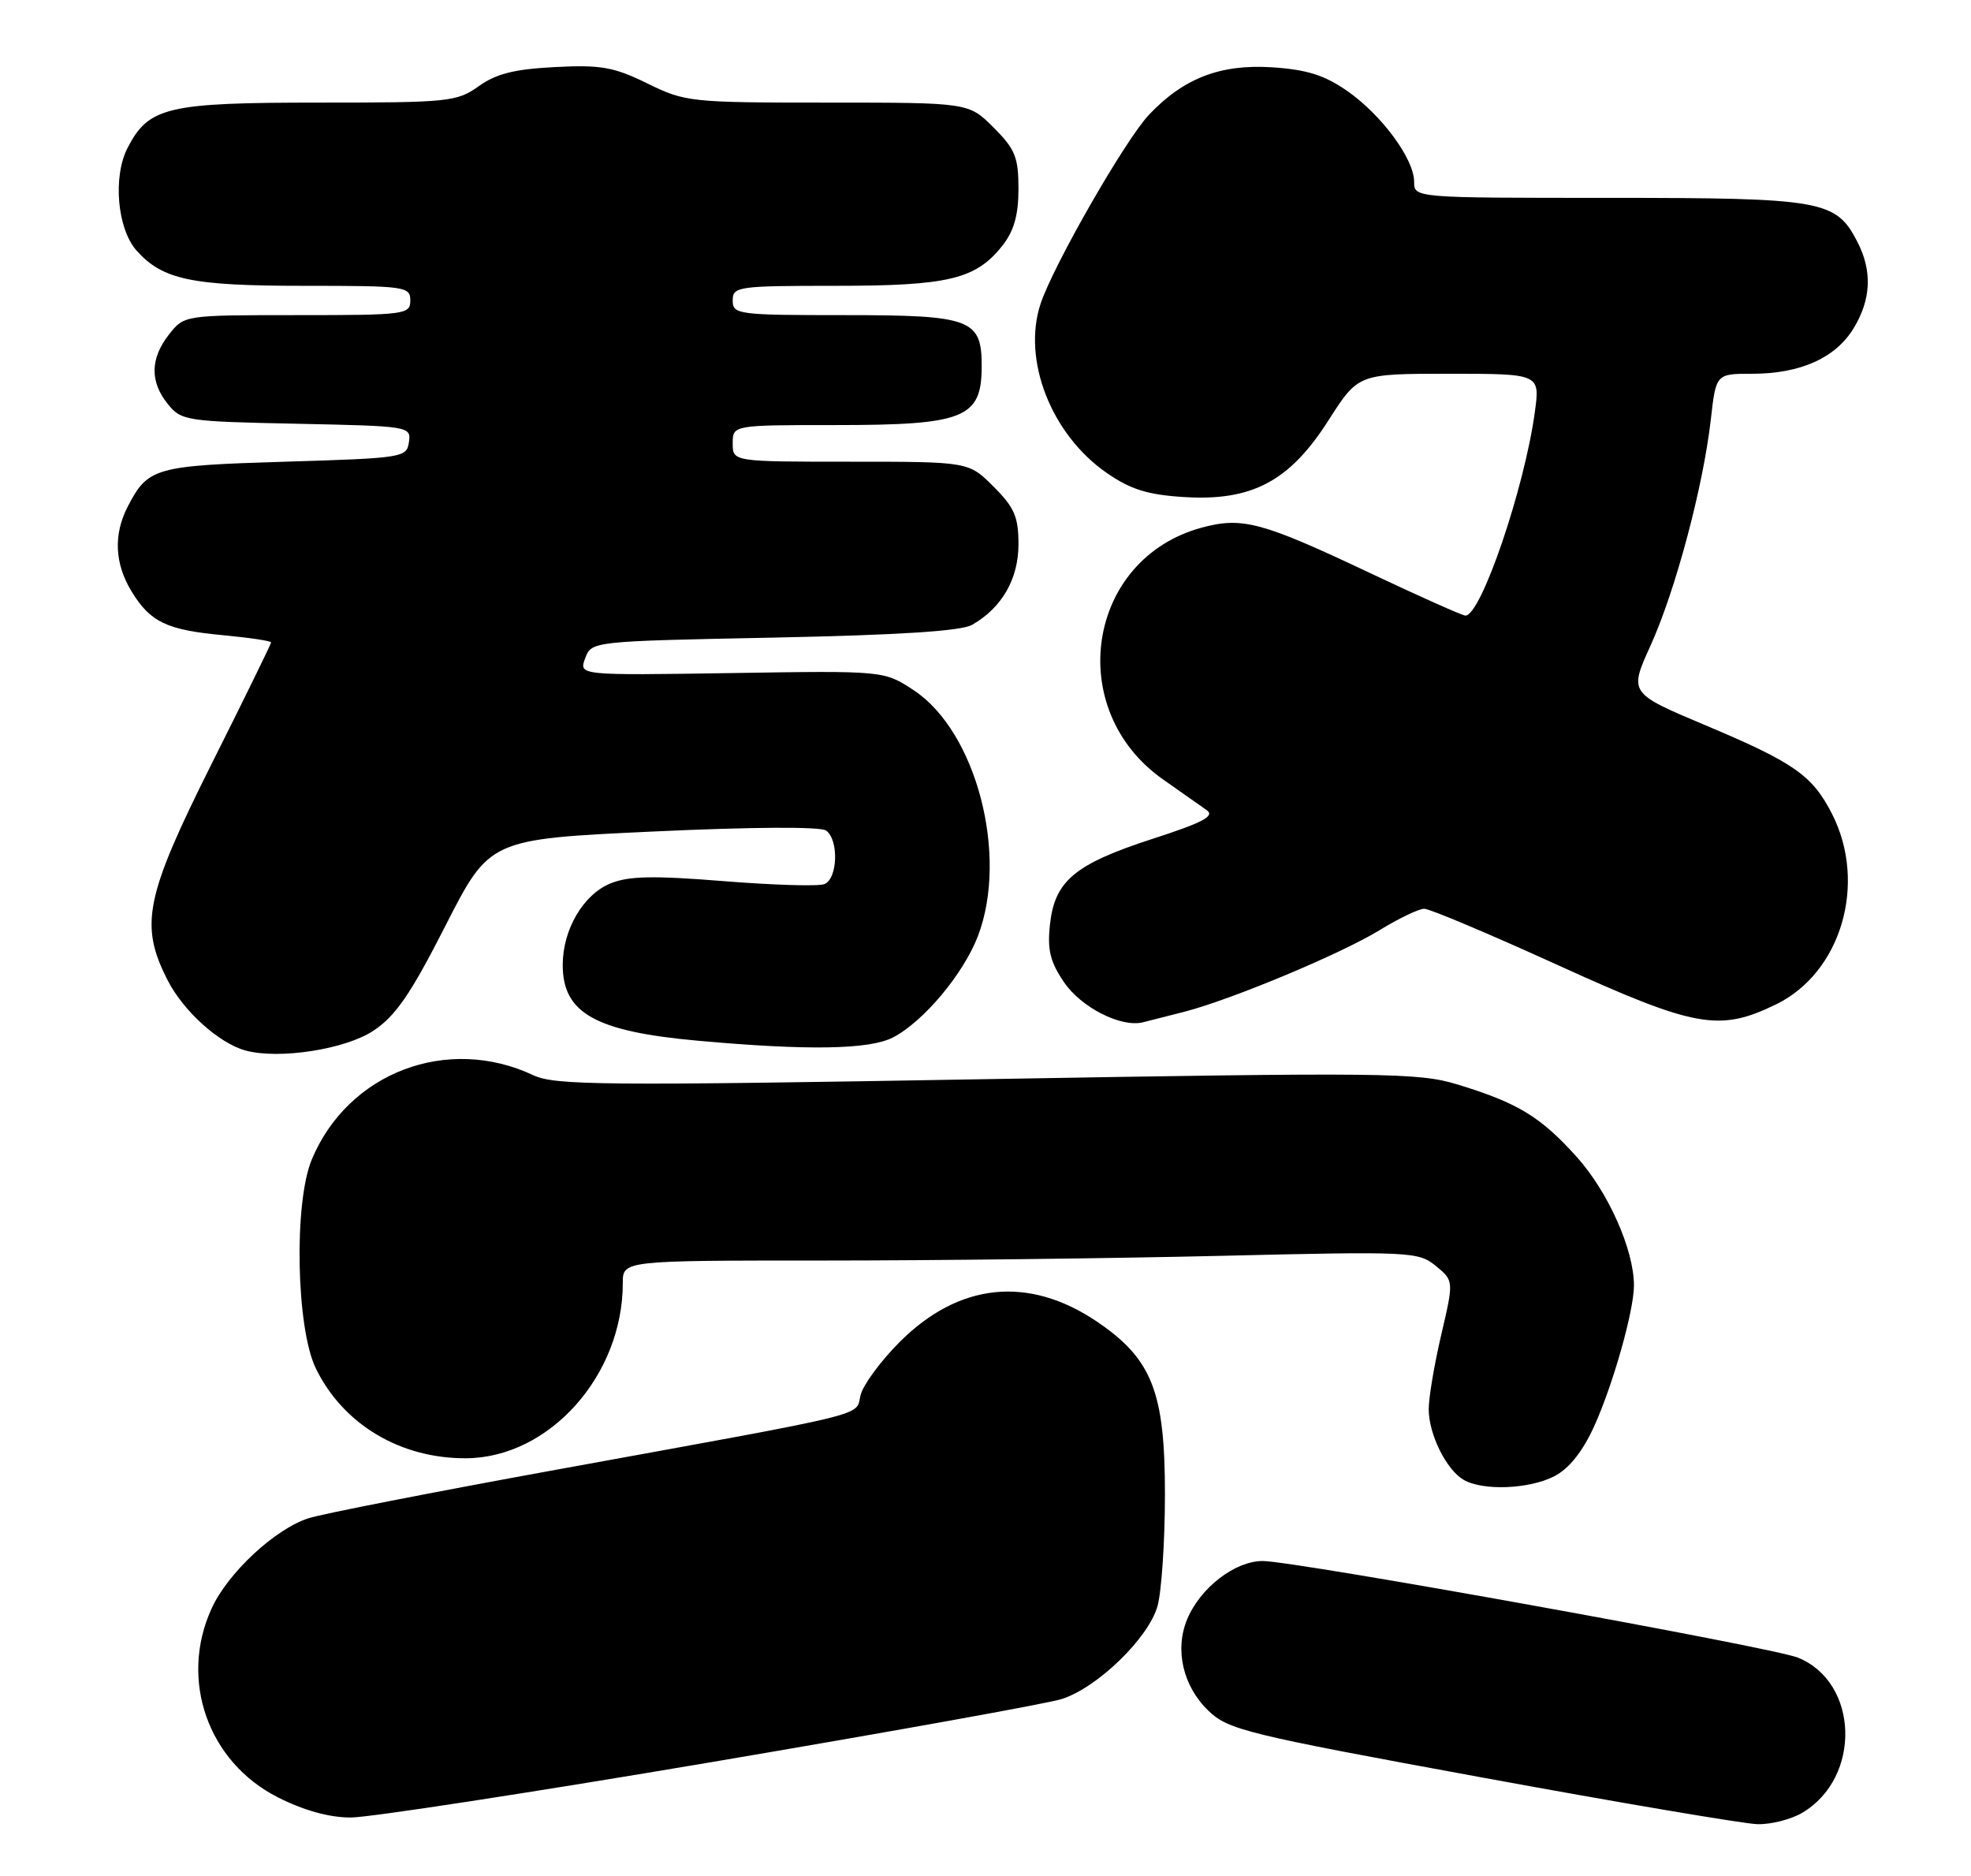<?xml version="1.0" encoding="UTF-8" standalone="no"?>
<!DOCTYPE svg PUBLIC "-//W3C//DTD SVG 1.1//EN" "http://www.w3.org/Graphics/SVG/1.1/DTD/svg11.dtd" >
<svg xmlns="http://www.w3.org/2000/svg" xmlns:xlink="http://www.w3.org/1999/xlink" version="1.1" viewBox="0 0 269 256">
 <g >
 <path fill="currentColor"
d=" M 245.96 247.36 C 254.08 242.57 253.72 229.55 245.37 226.18 C 241.83 224.76 176.71 213.00 172.33 213.00 C 168.54 213.00 163.80 216.66 162.02 220.96 C 160.29 225.12 161.46 230.11 164.93 233.44 C 167.65 236.04 170.10 236.64 202.17 242.52 C 221.05 245.99 238.01 248.86 239.85 248.91 C 241.69 248.96 244.44 248.26 245.96 247.36 Z  M 96.94 240.47 C 121.45 236.32 143.04 232.44 144.92 231.83 C 149.80 230.26 156.77 223.49 157.98 219.14 C 158.53 217.14 158.99 210.28 158.99 203.91 C 159.00 189.92 157.23 185.43 149.72 180.34 C 140.39 174.04 130.89 175.01 122.79 183.11 C 120.20 185.70 117.80 188.96 117.45 190.36 C 116.70 193.32 119.79 192.56 76.00 200.53 C 59.23 203.58 43.98 206.56 42.12 207.16 C 37.53 208.63 31.08 214.63 28.87 219.50 C 24.44 229.21 28.38 240.42 37.93 245.25 C 41.47 247.04 44.93 248.00 47.87 248.00 C 50.36 248.00 72.44 244.61 96.94 240.47 Z  M 212.14 201.43 C 214.14 200.39 215.98 198.09 217.54 194.68 C 220.12 189.03 223.00 178.86 223.00 175.40 C 223.00 170.53 219.49 162.64 215.19 157.86 C 210.23 152.35 207.14 150.48 198.83 147.95 C 193.57 146.36 188.91 146.31 134.63 147.25 C 82.40 148.16 75.74 148.10 72.80 146.72 C 61.06 141.19 47.50 146.34 42.55 158.22 C 40.09 164.12 40.42 181.16 43.09 186.69 C 46.80 194.34 54.62 199.03 63.62 198.98 C 74.97 198.91 85.00 187.69 85.00 175.06 C 85.00 172.00 85.00 172.00 112.34 172.00 C 127.37 172.00 151.79 171.71 166.59 171.36 C 192.60 170.74 193.58 170.79 195.96 172.74 C 198.42 174.76 198.42 174.76 196.70 182.13 C 195.75 186.18 194.98 190.76 194.99 192.30 C 195.00 195.73 197.39 200.54 199.75 201.92 C 202.38 203.45 208.71 203.20 212.14 201.43 Z  M 50.95 140.65 C 53.99 138.64 56.02 135.69 60.80 126.31 C 66.82 114.50 66.82 114.50 89.16 113.46 C 102.70 112.83 111.99 112.78 112.75 113.33 C 114.51 114.62 114.33 119.94 112.50 120.64 C 111.67 120.96 105.48 120.77 98.75 120.23 C 89.17 119.46 85.81 119.53 83.32 120.54 C 79.60 122.06 76.80 126.84 76.80 131.67 C 76.80 138.25 81.26 140.75 95.29 142.01 C 110.23 143.36 118.68 143.22 121.87 141.56 C 126.03 139.41 131.49 132.89 133.47 127.72 C 137.66 116.73 133.26 99.85 124.73 94.20 C 120.66 91.51 120.66 91.51 99.83 91.84 C 79.00 92.16 79.00 92.16 79.86 89.83 C 80.73 87.50 80.73 87.50 105.61 87.00 C 122.79 86.65 131.17 86.11 132.67 85.26 C 136.74 82.93 139.00 79.00 139.00 74.27 C 139.00 70.52 138.45 69.25 135.60 66.40 C 132.20 63.00 132.20 63.00 116.10 63.00 C 100.00 63.00 100.00 63.00 100.00 60.50 C 100.00 58.00 100.00 58.00 114.07 58.00 C 131.57 58.00 133.95 57.05 133.98 50.08 C 134.01 43.54 132.60 43.00 115.35 43.00 C 100.67 43.00 100.00 42.91 100.00 41.00 C 100.00 39.10 100.67 39.00 114.03 39.00 C 129.48 39.00 133.20 38.10 136.83 33.49 C 138.39 31.50 139.00 29.34 139.00 25.77 C 139.00 21.45 138.55 20.35 135.60 17.40 C 132.20 14.00 132.20 14.00 112.95 14.00 C 94.23 14.00 93.55 13.93 88.36 11.39 C 83.77 9.14 82.02 8.83 75.76 9.15 C 70.24 9.43 67.73 10.05 65.34 11.76 C 62.35 13.89 61.26 14.00 43.55 14.00 C 22.80 14.00 20.30 14.59 17.41 20.18 C 15.38 24.11 16.00 31.22 18.63 34.18 C 22.19 38.17 26.12 39.00 41.47 39.00 C 55.33 39.00 56.00 39.09 56.00 41.00 C 56.00 42.91 55.33 43.00 40.57 43.00 C 25.15 43.00 25.15 43.00 23.07 45.63 C 20.49 48.92 20.44 52.08 22.91 55.14 C 24.75 57.41 25.41 57.51 40.47 57.82 C 55.89 58.14 56.12 58.17 55.81 60.32 C 55.51 62.44 55.01 62.51 38.90 63.00 C 21.12 63.54 20.19 63.80 17.43 69.13 C 15.47 72.93 15.64 76.90 17.95 80.69 C 20.52 84.90 22.74 85.96 30.51 86.68 C 34.08 87.02 37.00 87.45 37.00 87.66 C 37.00 87.86 33.35 95.32 28.88 104.23 C 19.80 122.38 19.02 126.20 22.88 133.76 C 25.02 137.96 29.90 142.36 33.50 143.34 C 38.07 144.59 47.11 143.19 50.95 140.65 Z  M 161.66 138.05 C 168.13 136.37 182.99 130.16 188.27 126.93 C 190.89 125.32 193.64 124.00 194.38 124.00 C 195.12 124.00 203.30 127.45 212.57 131.67 C 231.39 140.23 234.62 140.81 242.35 137.07 C 251.28 132.75 254.88 120.56 250.03 111.05 C 247.34 105.79 244.88 104.07 232.75 98.96 C 222.32 94.57 222.32 94.57 225.28 88.05 C 228.67 80.57 232.45 66.39 233.49 57.25 C 234.20 51.00 234.20 51.00 239.13 51.00 C 245.70 51.00 250.51 48.85 252.97 44.81 C 255.38 40.86 255.55 36.96 253.48 32.97 C 250.56 27.32 248.74 27.00 219.55 27.00 C 193.00 27.00 193.00 27.00 193.00 24.80 C 193.00 21.69 188.54 15.64 183.81 12.37 C 180.73 10.24 178.33 9.49 173.56 9.18 C 166.54 8.74 161.53 10.67 156.81 15.66 C 153.58 19.07 143.73 36.25 142.01 41.47 C 139.49 49.12 143.47 59.28 151.04 64.53 C 154.30 66.78 156.61 67.51 161.56 67.82 C 170.85 68.41 176.01 65.68 181.32 57.34 C 185.37 51.00 185.37 51.00 197.78 51.00 C 210.19 51.00 210.19 51.00 209.47 56.25 C 208.05 66.64 202.13 84.00 200.00 84.00 C 199.60 84.00 193.68 81.36 186.85 78.13 C 172.25 71.23 169.56 70.50 164.03 71.99 C 148.30 76.23 145.14 96.85 158.77 106.38 C 161.22 108.09 163.89 109.97 164.70 110.55 C 165.83 111.36 164.16 112.24 157.33 114.45 C 146.69 117.90 143.95 120.18 143.30 126.13 C 142.92 129.60 143.32 131.23 145.20 134.00 C 147.55 137.47 153.00 140.24 156.00 139.49 C 156.82 139.29 159.37 138.64 161.66 138.05 Z "/>
</g>
</svg>